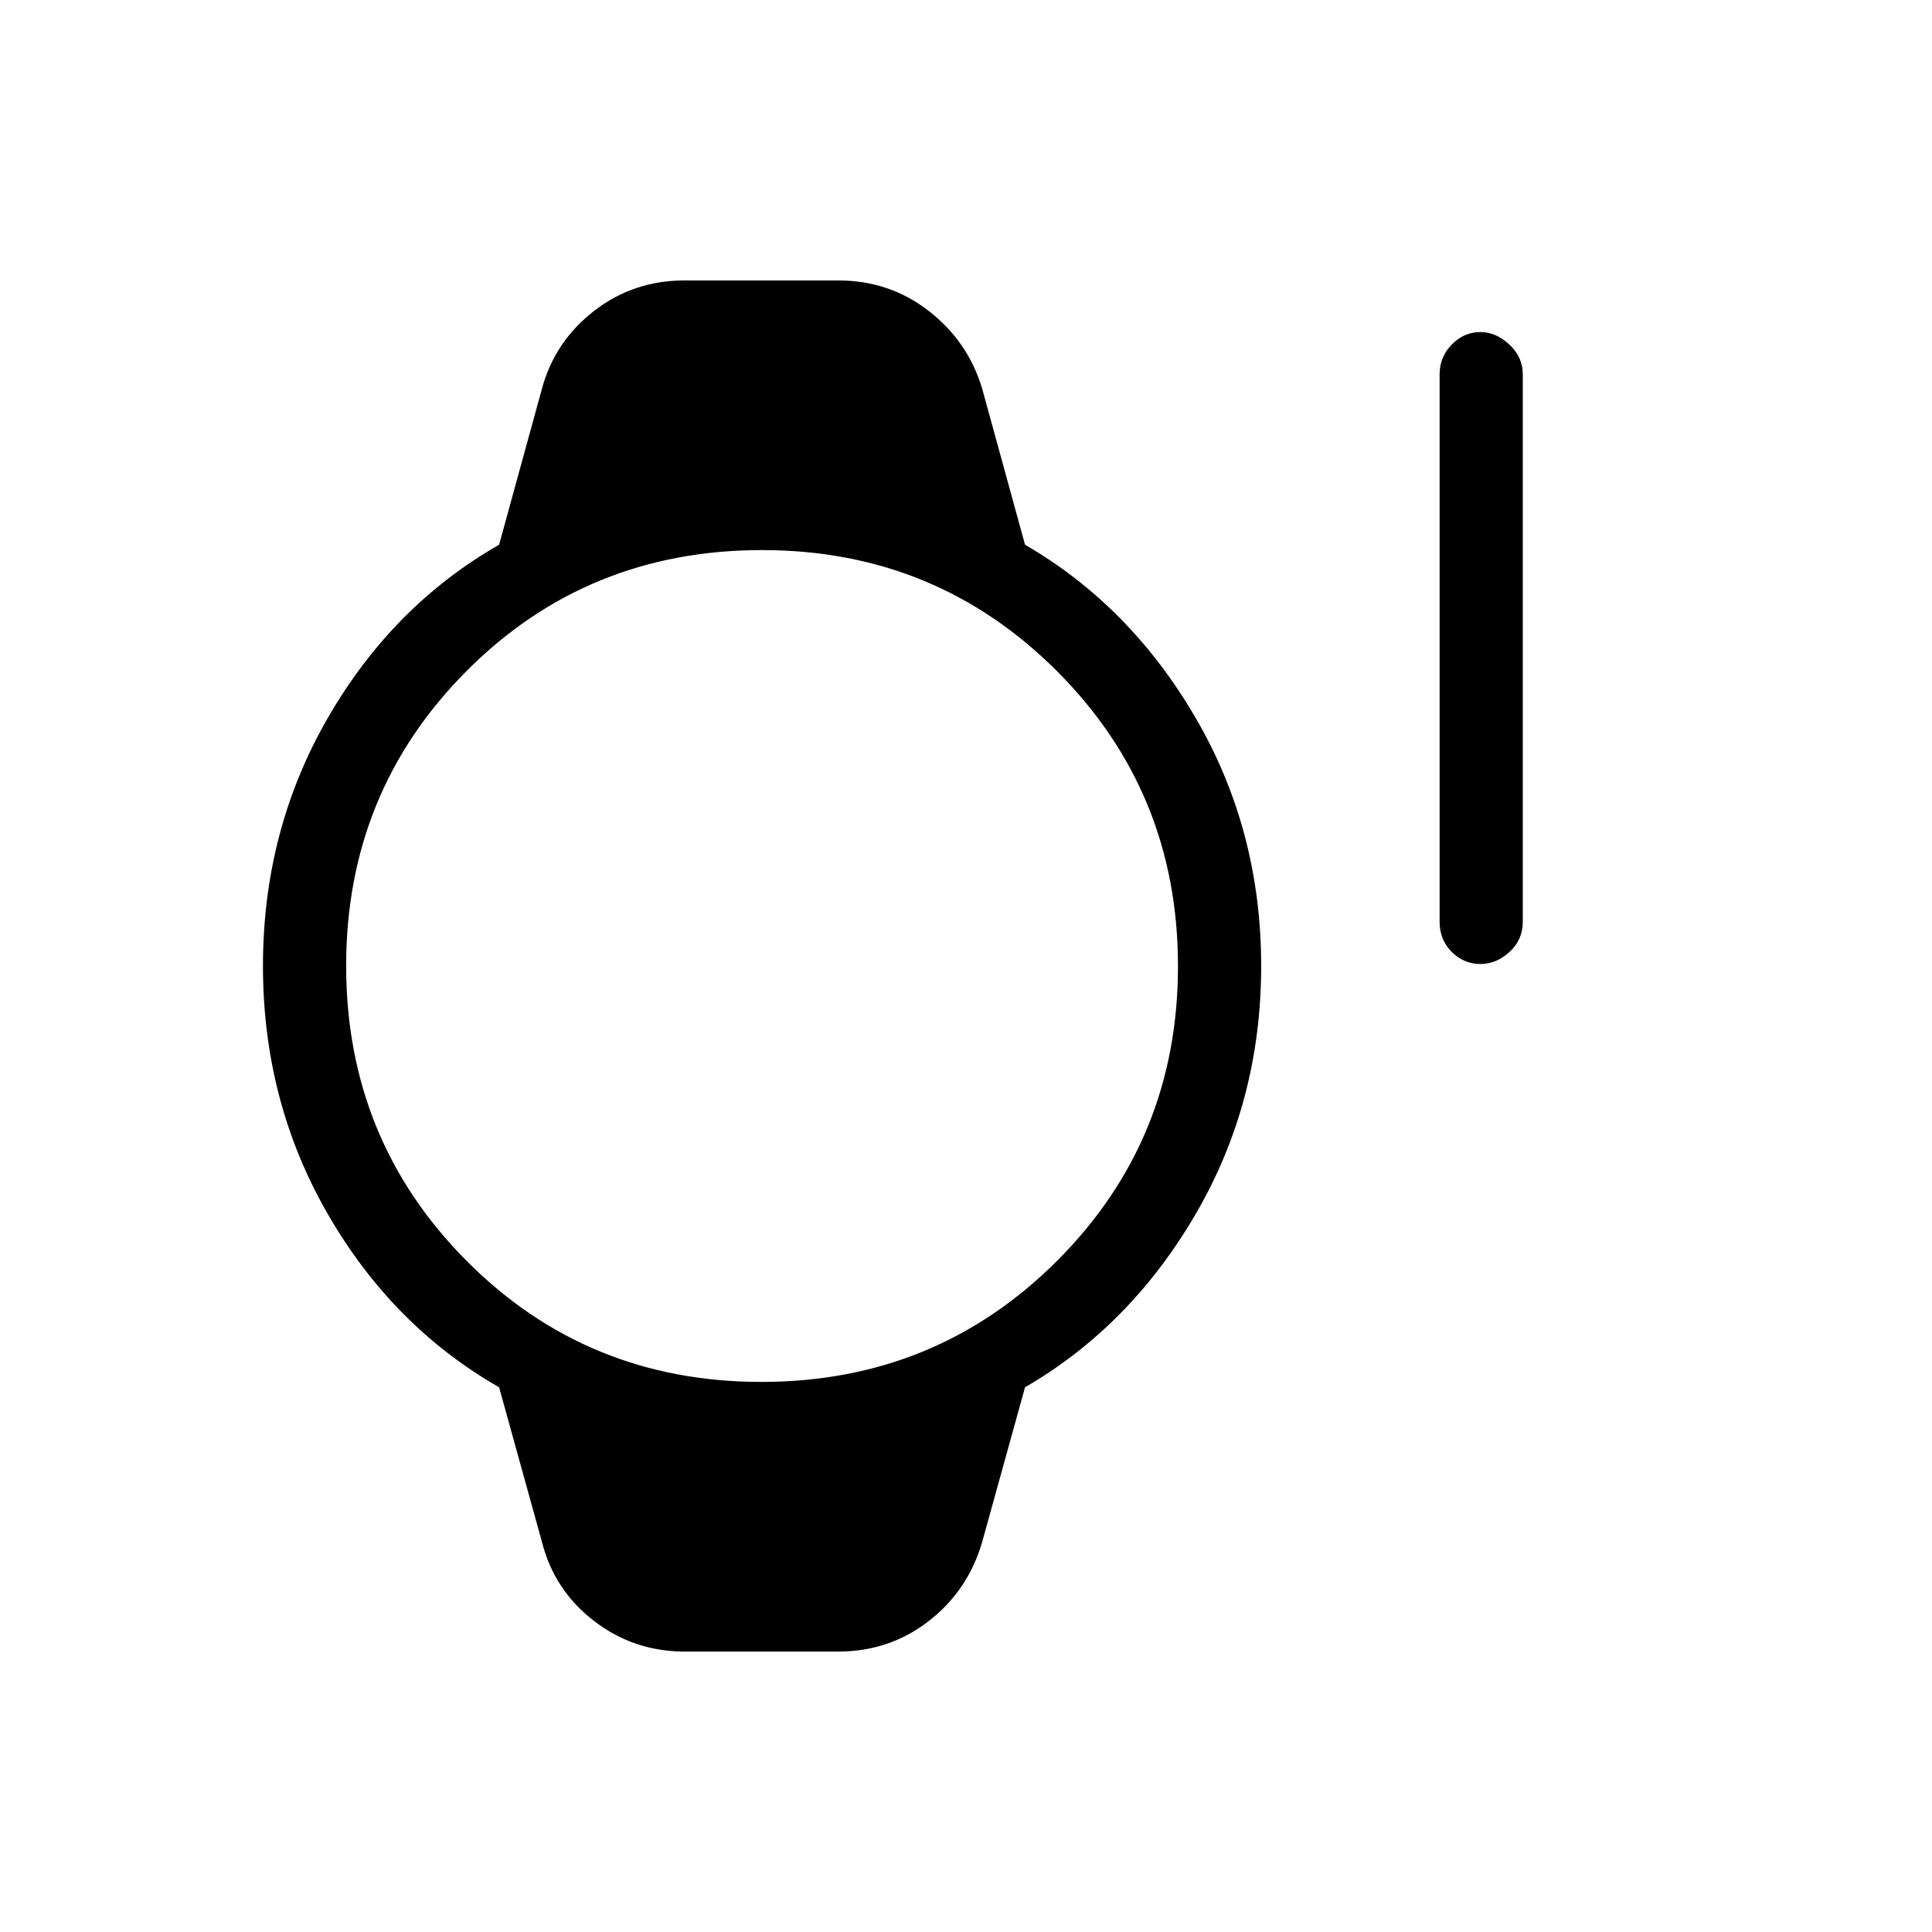 <svg xmlns="http://www.w3.org/2000/svg" height="40" viewBox="0 96 960 960" width="40"><path d="M735.632 575q-8.315 0-14.307-6.025-5.992-6.025-5.992-14.975V282q0-8.583 6.024-14.792Q727.38 261 735.69 261q7.643 0 14.31 6.208 6.666 6.209 6.666 14.792v272q0 8.95-6.551 14.975Q743.563 575 735.632 575ZM340.333 916.666q-25.377 0-45.139-15.202-19.761-15.201-25.86-39.131l-21.333-77Q195 755 162.834 699.178 130.667 643.356 130.667 576t32.167-123.178Q195 397 248.001 366.667L269.334 289q6.333-23.333 25.847-38.5 19.515-15.166 45.152-15.166h76q25.638 0 45.152 15.166Q481 265.667 488 289l21.333 77.667q52.333 30.333 84.834 86.155 32.5 55.822 32.5 123.178t-32.5 123.178Q561.666 755 509.333 785.333l-21.333 77q-7 24-26.515 39.167-19.514 15.166-45.152 15.166h-76Zm38-133.999q86.667 0 146.834-60.087 60.167-60.086 60.167-146.5 0-86.413-60.11-146.58-60.11-60.167-146.557-60.167-87 0-146.834 60.087Q172 489.506 172 575.92q0 86.413 59.833 146.58 59.834 60.167 146.5 60.167Z"/></svg>